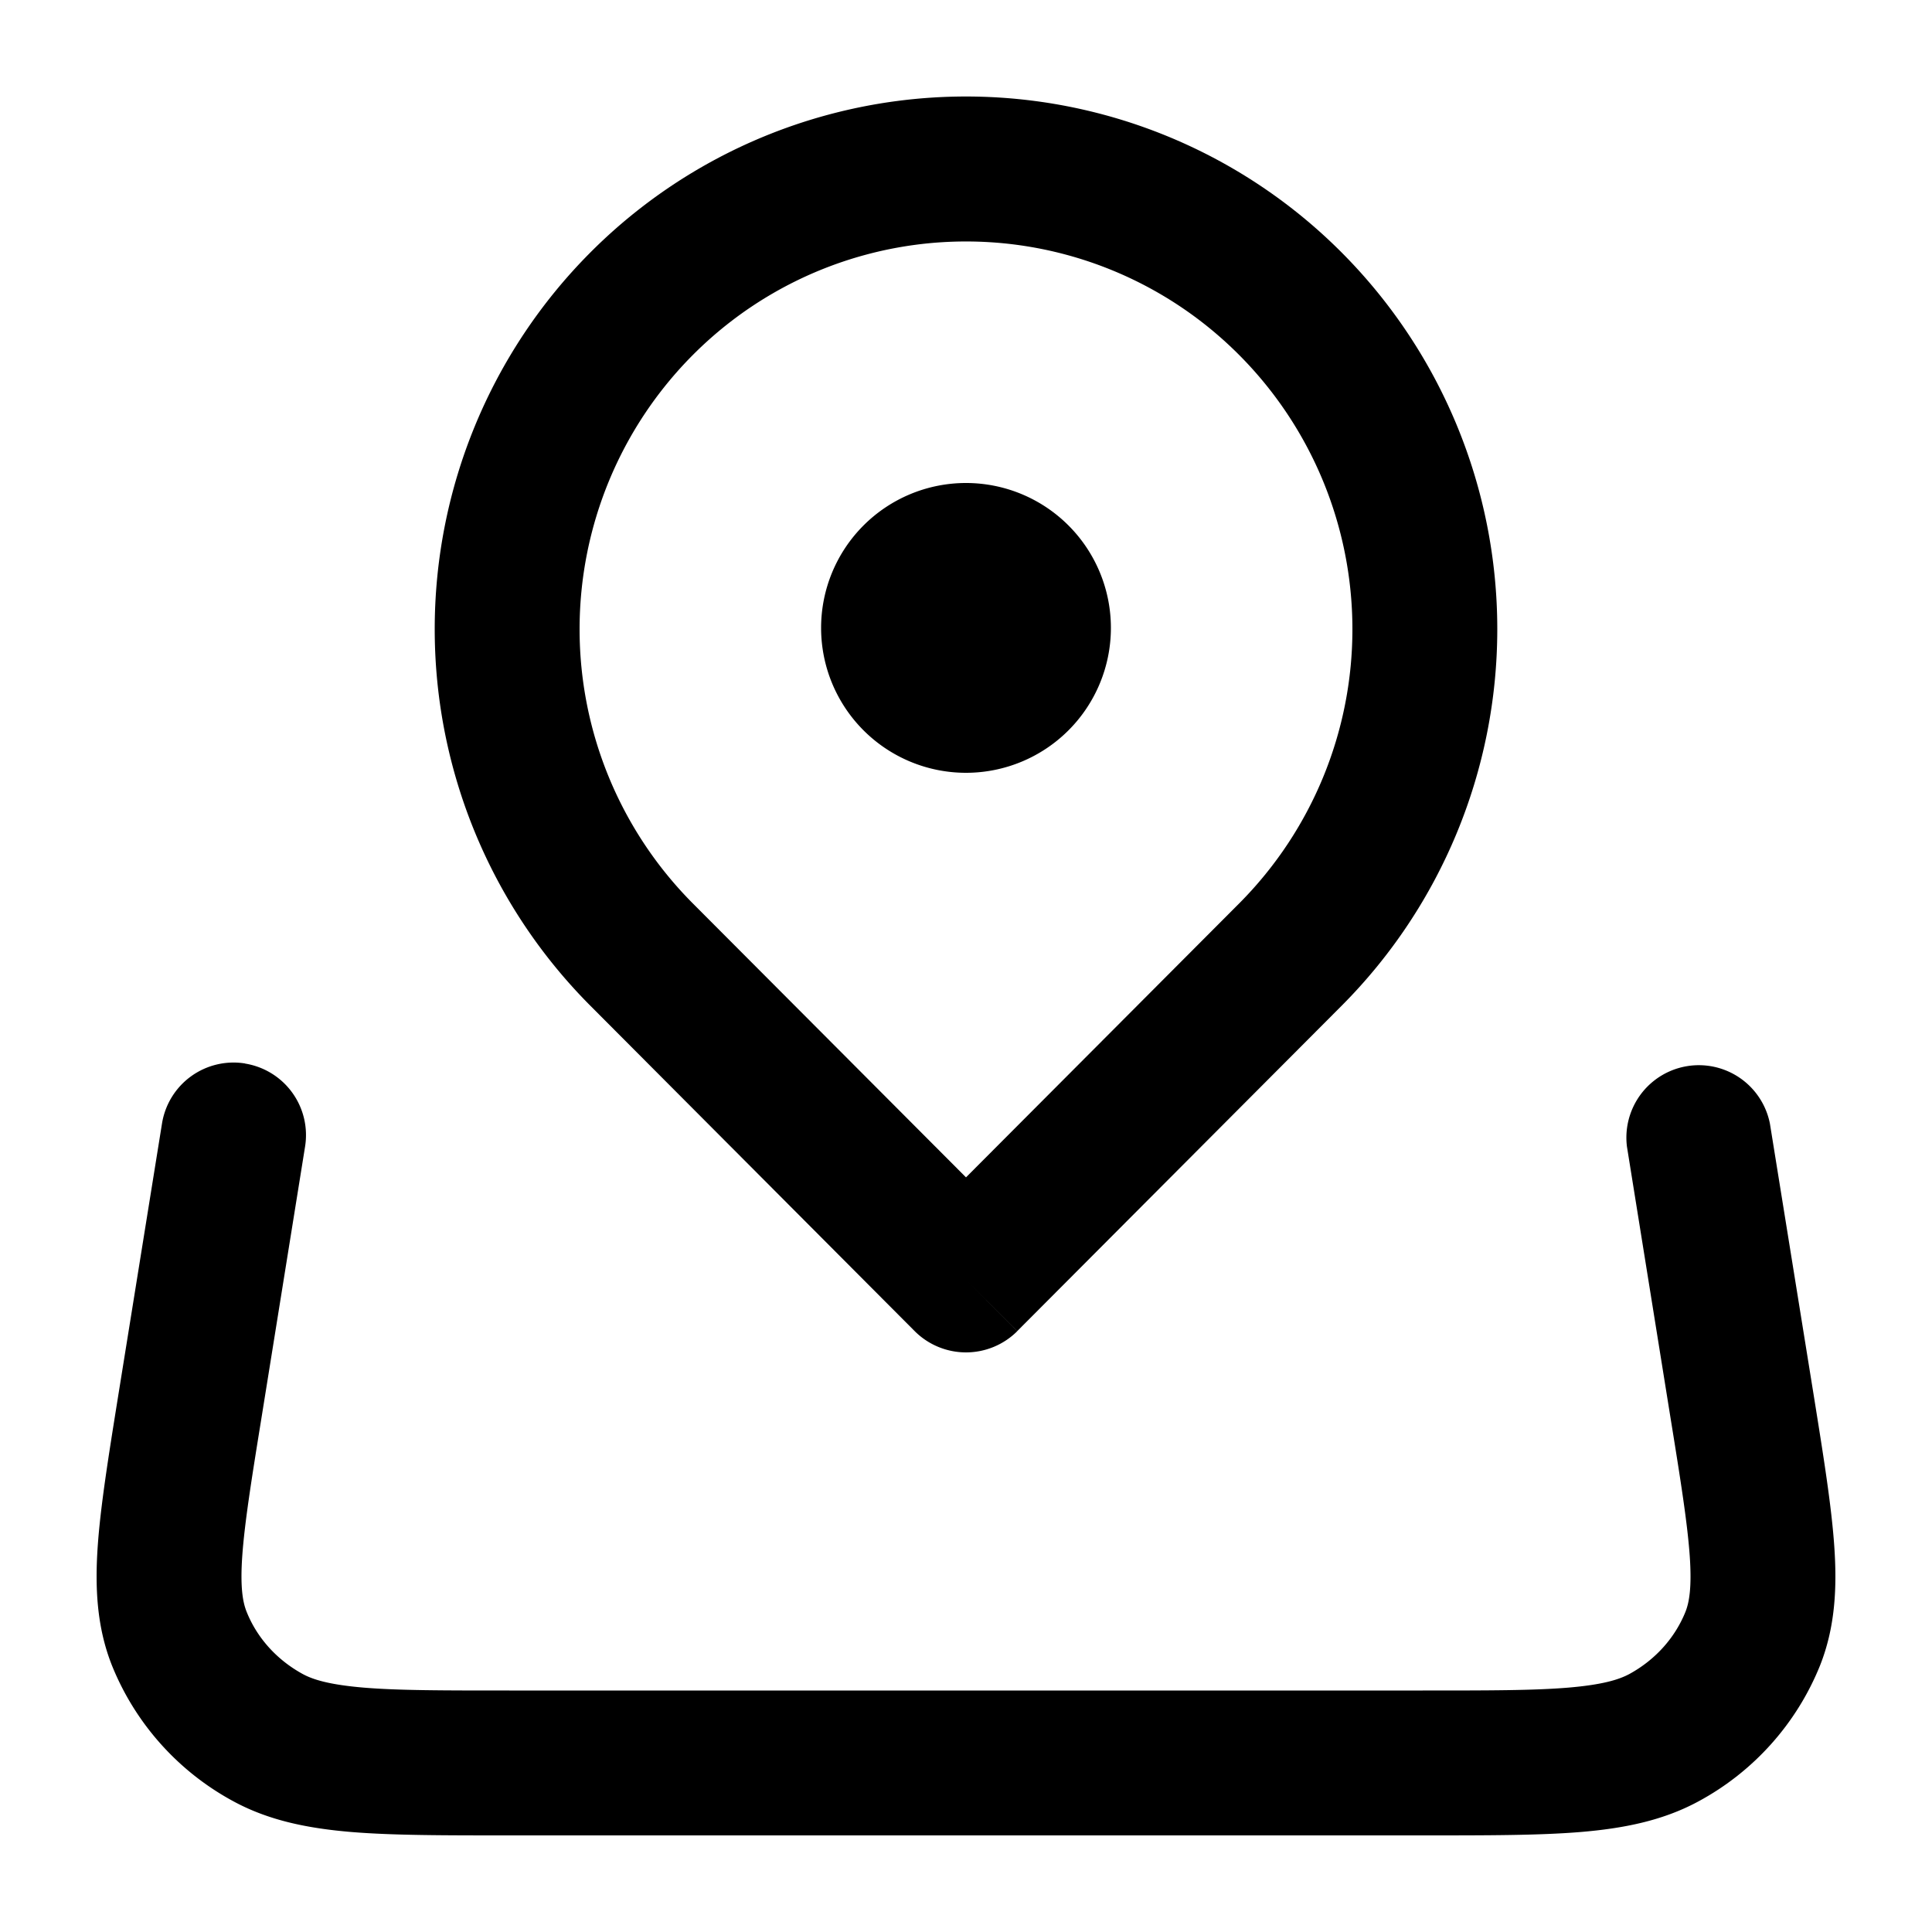<svg xmlns="http://www.w3.org/2000/svg" width="20" height="20" fill="currentColor">
  <path fill-rule="evenodd" d="M12.828 3.675a3.99 3.99 0 0 0-5.656 0 4.023 4.023 0 0 0 0 5.677L10 12.188l2.828-2.836a4.023 4.023 0 0 0 0-5.677ZM10 13.25l-.531.53-3.359-3.37a5.523 5.523 0 0 1 0-7.795 5.49 5.49 0 0 1 7.78 0 5.523 5.523 0 0 1 0 7.795l-3.36 3.37-.53-.53Zm0 0 .531.53a.751.751 0 0 1-1.062 0l.531-.53ZM8.5 6.5a1.5 1.5 0 1 1 3 0 1.5 1.5 0 0 1-3 0Zm-5.963 4.51a.75.75 0 0 1 .621.86l-.452 2.813c-.105.648-.174 1.085-.198 1.423-.023.33.006.482.045.579.106.266.309.496.582.645.107.058.276.11.628.14.358.03.825.03 1.51.03h9.454c.685 0 1.152 0 1.51-.03.352-.03.52-.082.629-.14.273-.149.475-.379.582-.645.038-.096.067-.249.044-.579-.024-.338-.093-.775-.198-1.423l-.452-2.814a.75.75 0 0 1 1.48-.238l.459 2.847c.097.606.178 1.11.207 1.524.03.429.011.84-.147 1.239a2.779 2.779 0 0 1-1.259 1.407c-.373.202-.781.28-1.221.317-.427.035-.957.035-1.602.035H5.241c-.645 0-1.175 0-1.602-.035-.44-.037-.848-.115-1.221-.317a2.778 2.778 0 0 1-1.259-1.407c-.158-.398-.177-.81-.147-1.24.029-.412.11-.917.207-1.523l.458-2.847a.75.75 0 0 1 .86-.622Z" clip-rule="evenodd"/>
</svg>
